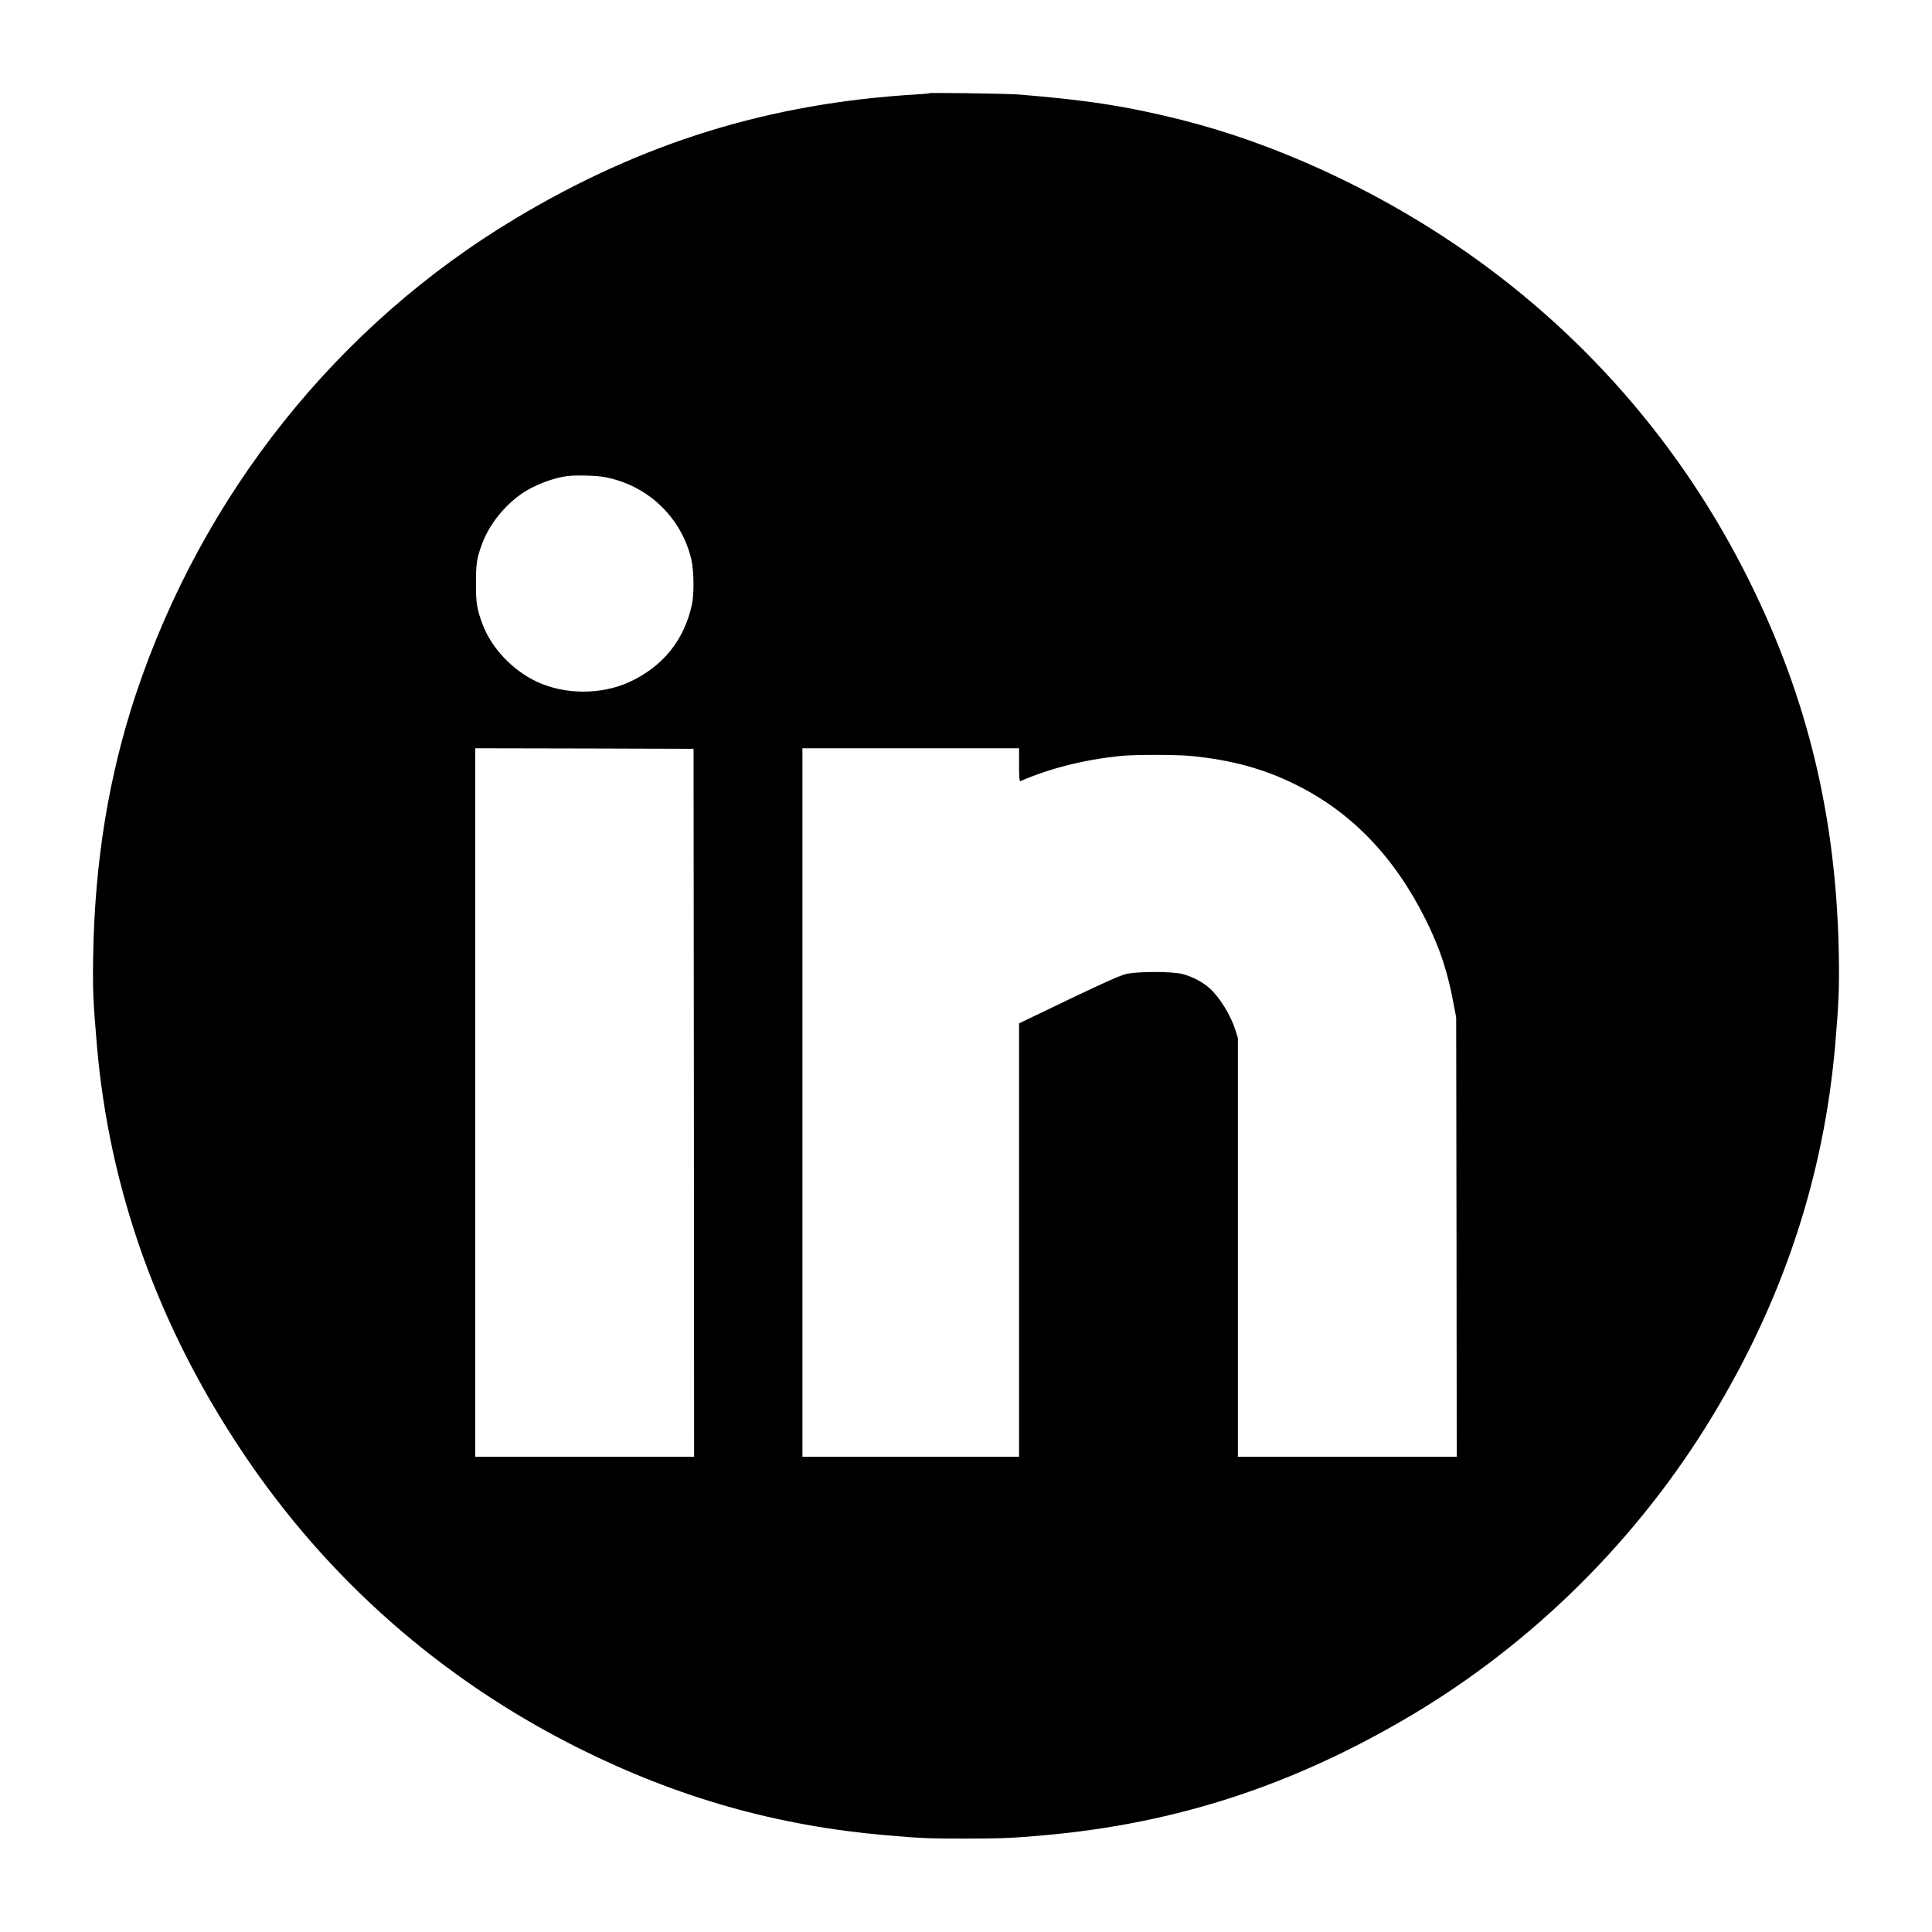 <?xml version="1.0" standalone="no"?>
<!DOCTYPE svg PUBLIC "-//W3C//DTD SVG 20010904//EN"
 "http://www.w3.org/TR/2001/REC-SVG-20010904/DTD/svg10.dtd">
<svg version="1.0" xmlns="http://www.w3.org/2000/svg"
 width="1748pt" height="1748pt" viewBox="0 0 1748 1748"
 preserveAspectRatio="xMidYMid meet">

<g transform="translate(0,1748) scale(0.1,-0.1)"
fill="#000000" stroke="none">
<path d="M8410 16637 c-3 -3 -54 -8 -115 -11 -1330 -79 -2480 -434 -3625
-1119 -1615 -966 -2839 -2500 -3442 -4312 -244 -734 -371 -1511 -385 -2365 -5
-300 -1 -400 33 -800 112 -1312 553 -2546 1319 -3690 768 -1149 1803 -2059
3045 -2679 896 -447 1791 -700 2770 -785 320 -28 393 -31 720 -31 329 0 436 5
725 31 1193 107 2247 452 3310 1082 1107 657 2055 1597 2727 2707 642 1060
1008 2166 1112 3360 32 372 38 523 33 815 -22 1237 -278 2310 -808 3380 -609
1231 -1516 2271 -2654 3042 -765 519 -1648 922 -2480 1132 -489 123 -866 182
-1480 231 -96 8 -799 18 -805 12z m-2948 -3472 c394 -70 705 -364 794 -751 22
-94 25 -308 5 -399 -67 -321 -262 -565 -563 -704 -257 -119 -590 -118 -845 3
-215 102 -403 300 -483 508 -55 143 -64 197 -64 383 0 176 8 225 55 353 64
175 205 352 369 462 108 73 278 137 405 153 74 9 257 5 327 -8z m816 -5662 l2
-3203 -990 0 -990 0 0 3205 0 3205 988 -2 987 -3 3 -3202z m2942 3056 c0 -117
3 -150 13 -146 267 116 576 193 899 227 134 14 511 13 649 0 363 -37 645 -113
934 -255 507 -248 899 -653 1184 -1225 129 -259 199 -472 253 -765 l23 -120 3
-1987 2 -1988 -990 0 -990 0 0 1894 0 1894 -21 68 c-42 135 -141 297 -234 382
-60 55 -154 105 -245 129 -92 25 -414 25 -514 0 -64 -16 -259 -105 -768 -351
l-198 -95 0 -1960 0 -1961 -980 0 -980 0 0 3205 0 3205 980 0 980 0 0 -151z"/>
</g>
</svg>
